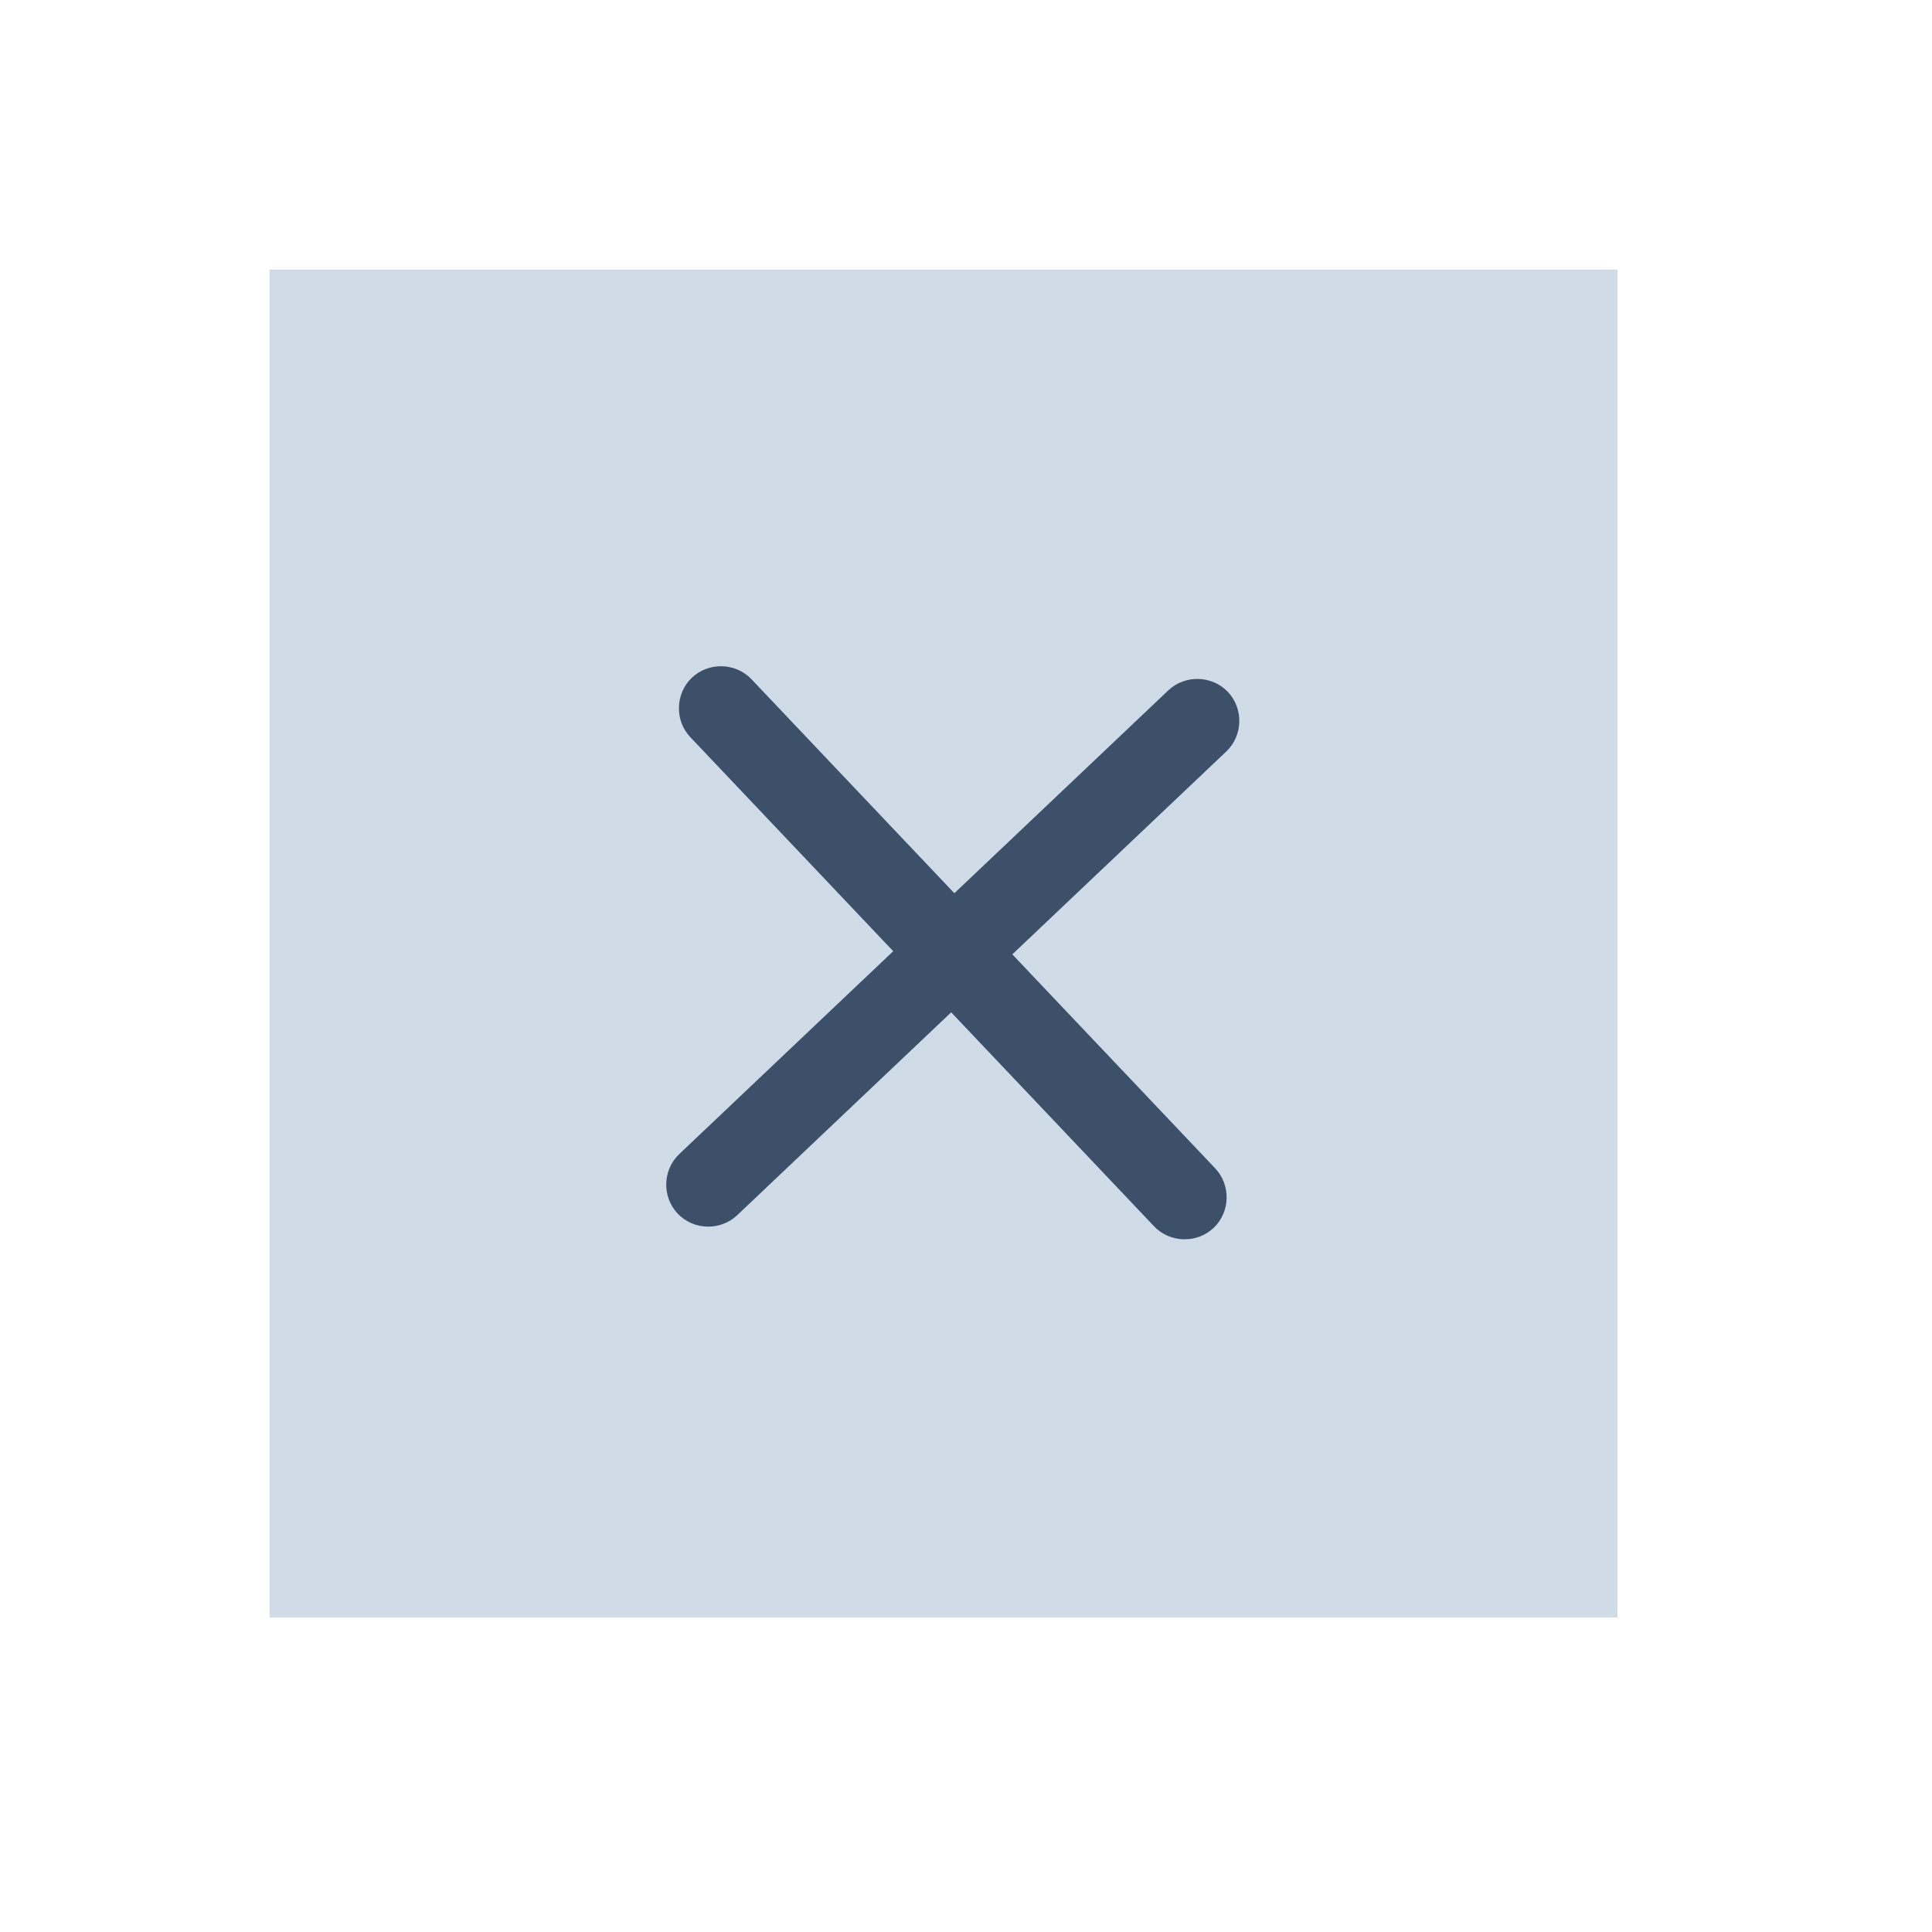 <svg width="43" height="43" viewBox="0 0 43 43" fill="none" xmlns="http://www.w3.org/2000/svg">
<rect x="6" y="6" width="30" height="30" fill="#D0DBE8"/>
<path d="M25.685 27.293L15.365 16.408C15.012 16.036 15.029 15.435 15.4 15.083C15.772 14.73 16.373 14.746 16.726 15.118L27.046 26.003C27.399 26.375 27.383 26.976 27.011 27.329C26.639 27.681 26.038 27.665 25.685 27.293Z" fill="#3C506A"/>
<path d="M15.083 27.011C14.73 26.639 14.746 26.038 15.118 25.686L26.003 15.365C26.375 15.013 26.976 15.029 27.329 15.4C27.681 15.772 27.665 16.373 27.293 16.726L16.408 27.046C16.036 27.399 15.435 27.383 15.083 27.011Z" fill="#3C506A"/>
</svg>

